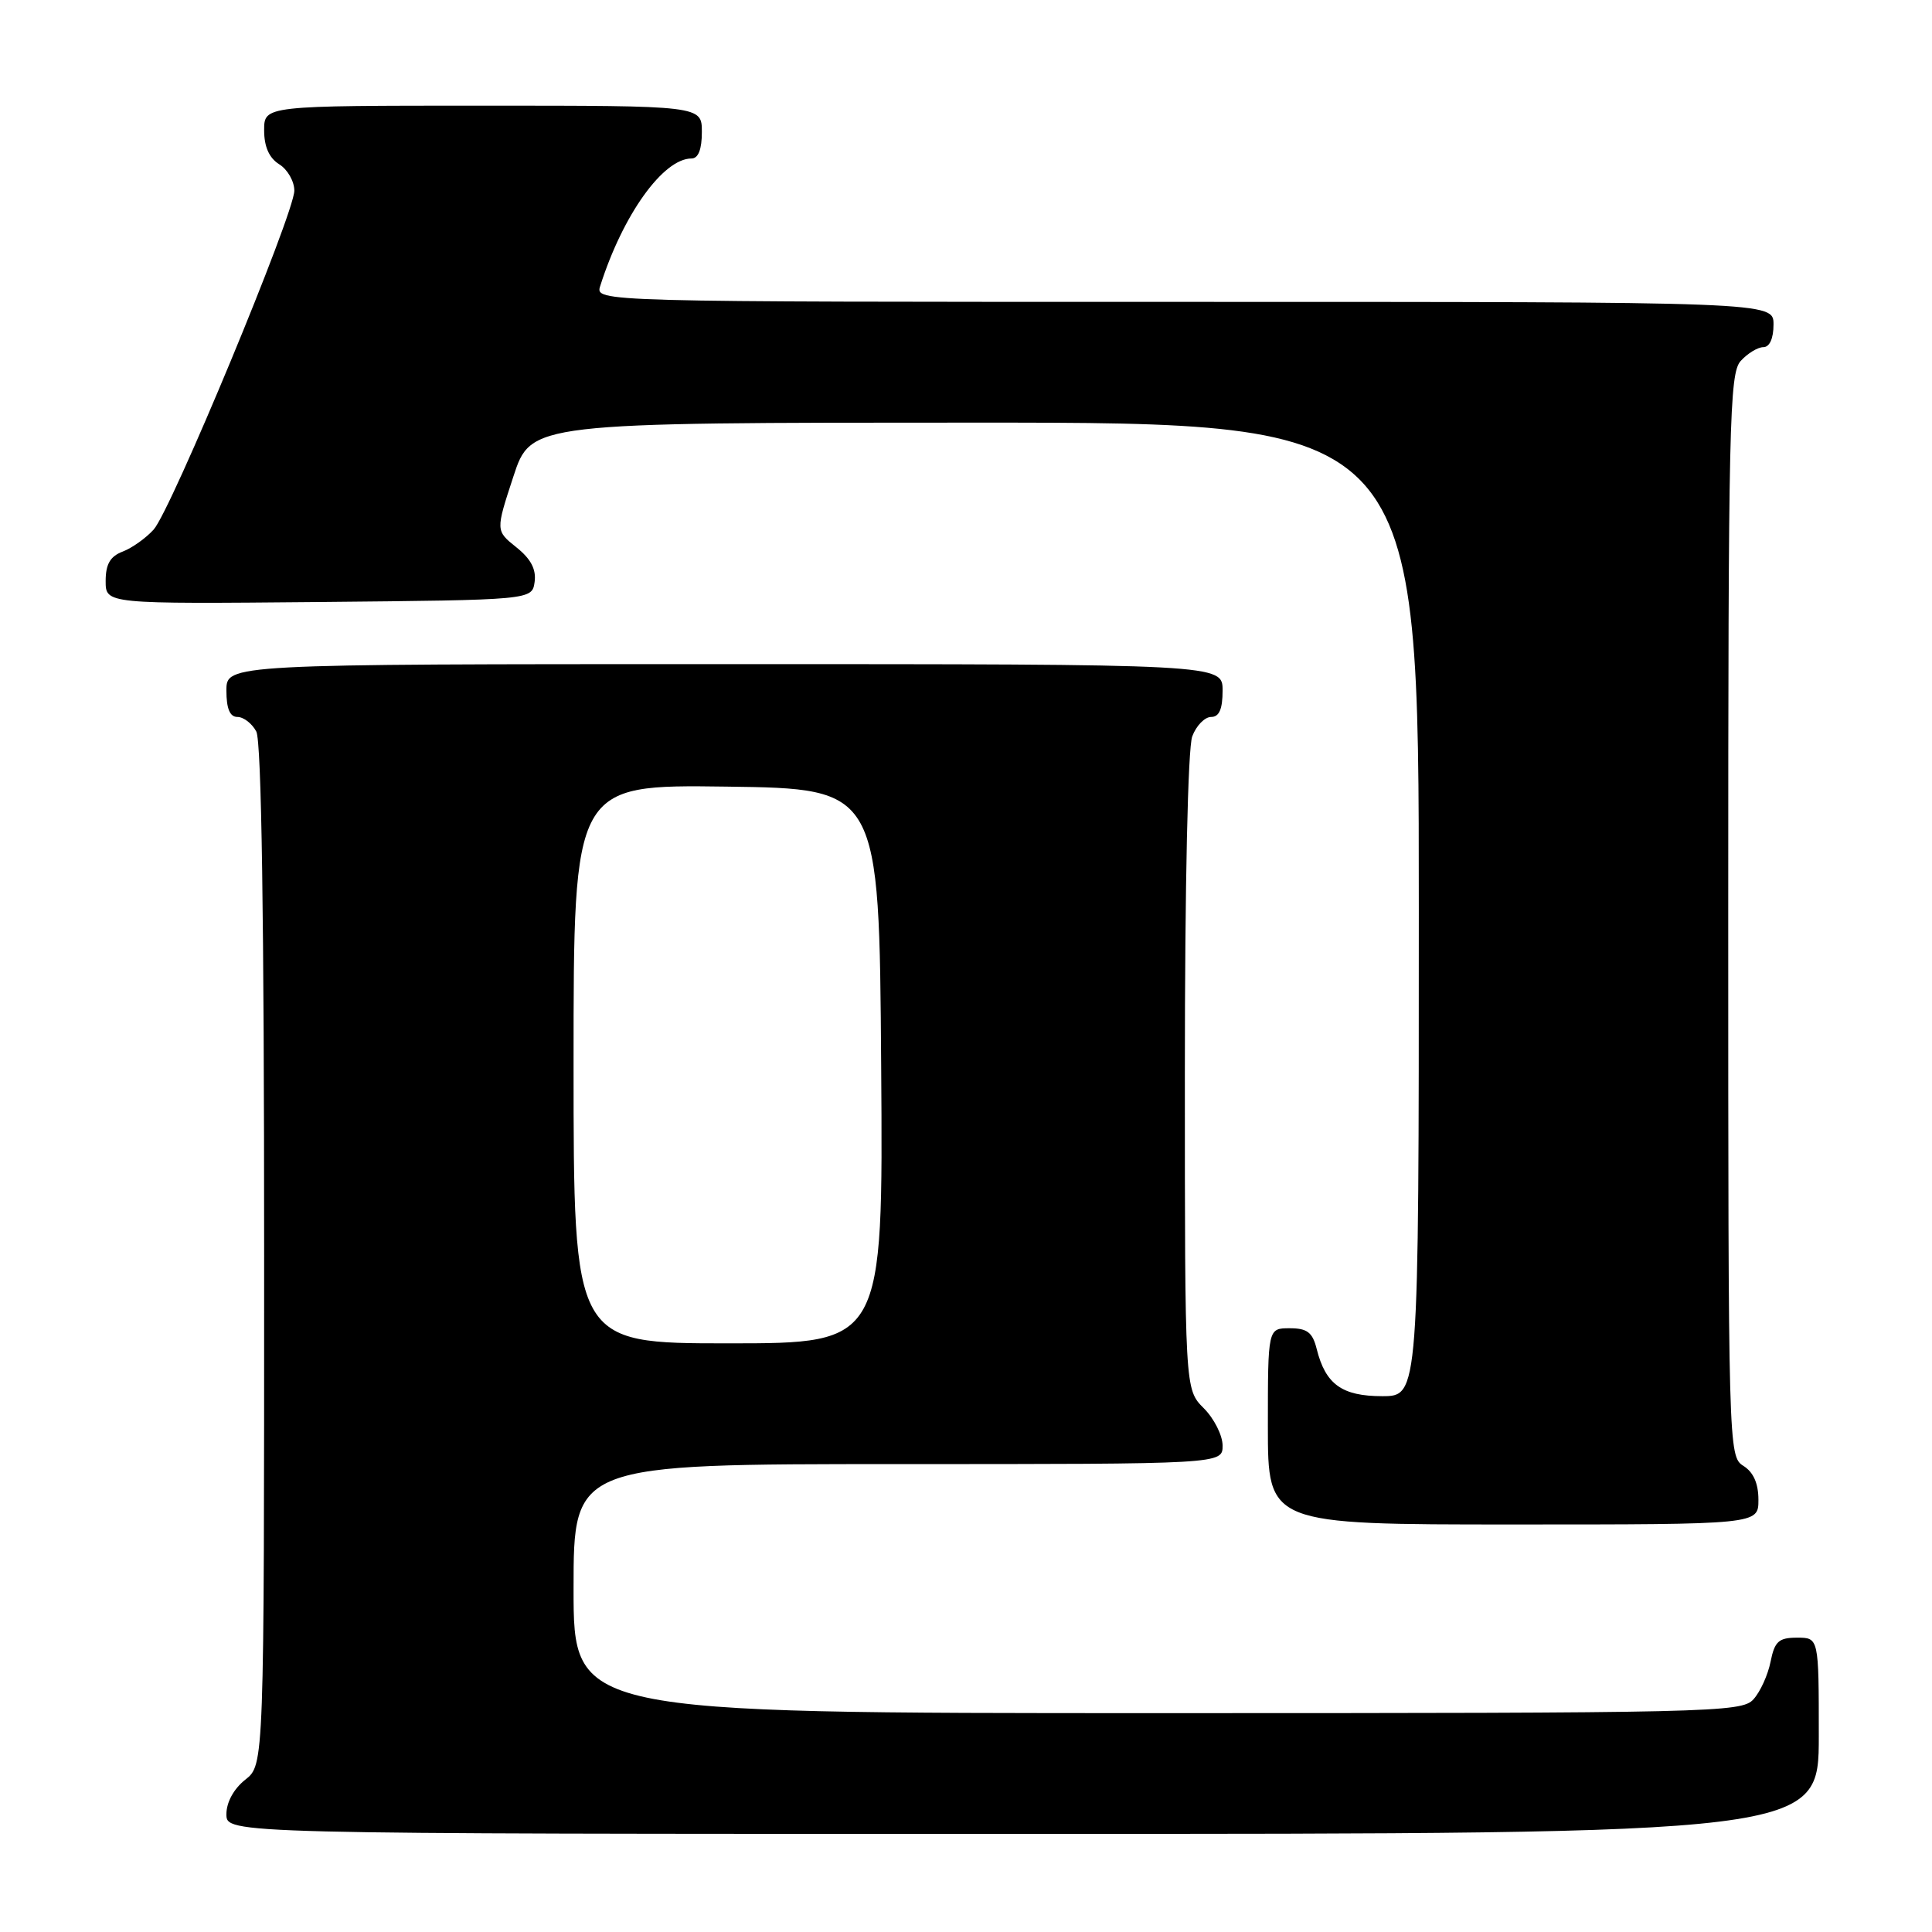 <?xml version="1.0" encoding="UTF-8" standalone="no"?>
<!DOCTYPE svg PUBLIC "-//W3C//DTD SVG 1.1//EN" "http://www.w3.org/Graphics/SVG/1.1/DTD/svg11.dtd" >
<svg xmlns="http://www.w3.org/2000/svg" xmlns:xlink="http://www.w3.org/1999/xlink" version="1.1" viewBox="0 0 256 256">
 <g >
 <path fill="currentColor"
d=" M 241.00 230.00 C 241.00 217.00 241.00 217.00 238.12 217.00 C 235.69 217.00 235.15 217.49 234.61 220.18 C 234.26 221.94 233.24 224.19 232.33 225.18 C 230.77 226.91 226.80 227.00 153.35 227.00 C 76.00 227.00 76.00 227.00 76.00 210.50 C 76.00 194.00 76.00 194.00 119.00 194.00 C 162.00 194.00 162.00 194.00 162.00 191.55 C 162.00 190.20 160.88 187.97 159.50 186.59 C 157.00 184.09 157.00 184.09 157.00 142.11 C 157.00 117.25 157.40 99.08 157.98 97.57 C 158.51 96.15 159.64 95.00 160.48 95.00 C 161.55 95.00 162.00 93.97 162.00 91.50 C 162.00 88.00 162.00 88.00 96.00 88.00 C 30.00 88.00 30.00 88.00 30.00 91.50 C 30.00 93.91 30.46 95.00 31.46 95.00 C 32.27 95.00 33.40 95.87 33.96 96.93 C 34.65 98.21 35.00 121.75 35.00 166.36 C 35.00 233.85 35.00 233.85 32.50 235.82 C 30.98 237.02 30.00 238.81 30.00 240.39 C 30.00 243.00 30.00 243.00 135.50 243.00 C 241.00 243.00 241.00 243.00 241.00 230.00 Z  M 233.00 198.74 C 233.00 196.56 232.34 195.07 231.00 194.23 C 229.03 193.00 229.00 191.90 229.00 121.32 C 229.00 56.04 229.15 49.49 230.65 47.83 C 231.57 46.82 232.92 46.00 233.65 46.00 C 234.48 46.00 235.00 44.85 235.00 43.00 C 235.00 40.00 235.00 40.00 156.93 40.00 C 78.87 40.00 78.87 40.00 79.53 37.90 C 82.53 28.46 87.87 21.00 91.63 21.00 C 92.53 21.00 93.00 19.79 93.00 17.50 C 93.00 14.00 93.00 14.00 64.00 14.00 C 35.00 14.00 35.00 14.00 35.00 17.26 C 35.00 19.44 35.66 20.93 37.00 21.77 C 38.10 22.45 39.00 24.03 39.00 25.26 C 39.00 28.29 22.69 67.57 20.36 70.17 C 19.34 71.30 17.49 72.62 16.25 73.09 C 14.60 73.72 14.00 74.76 14.00 76.99 C 14.00 80.03 14.00 80.03 42.25 79.77 C 70.50 79.50 70.50 79.50 70.84 77.11 C 71.07 75.44 70.34 74.05 68.42 72.52 C 65.67 70.32 65.67 70.32 68.02 63.16 C 70.36 56.00 70.36 56.00 129.18 56.00 C 188.00 56.00 188.00 56.00 188.00 120.50 C 188.00 185.00 188.00 185.00 183.15 185.00 C 177.82 185.00 175.64 183.43 174.47 178.75 C 173.92 176.54 173.21 176.00 170.89 176.00 C 168.00 176.00 168.00 176.00 168.00 189.00 C 168.00 202.00 168.00 202.00 200.50 202.00 C 233.00 202.00 233.00 202.00 233.00 198.74 Z  M 76.00 140.98 C 76.00 103.96 76.00 103.96 96.25 104.23 C 116.50 104.50 116.50 104.50 116.76 141.25 C 117.02 178.00 117.02 178.00 96.51 178.00 C 76.00 178.00 76.00 178.00 76.00 140.98 Z "/>
</g>
</svg>